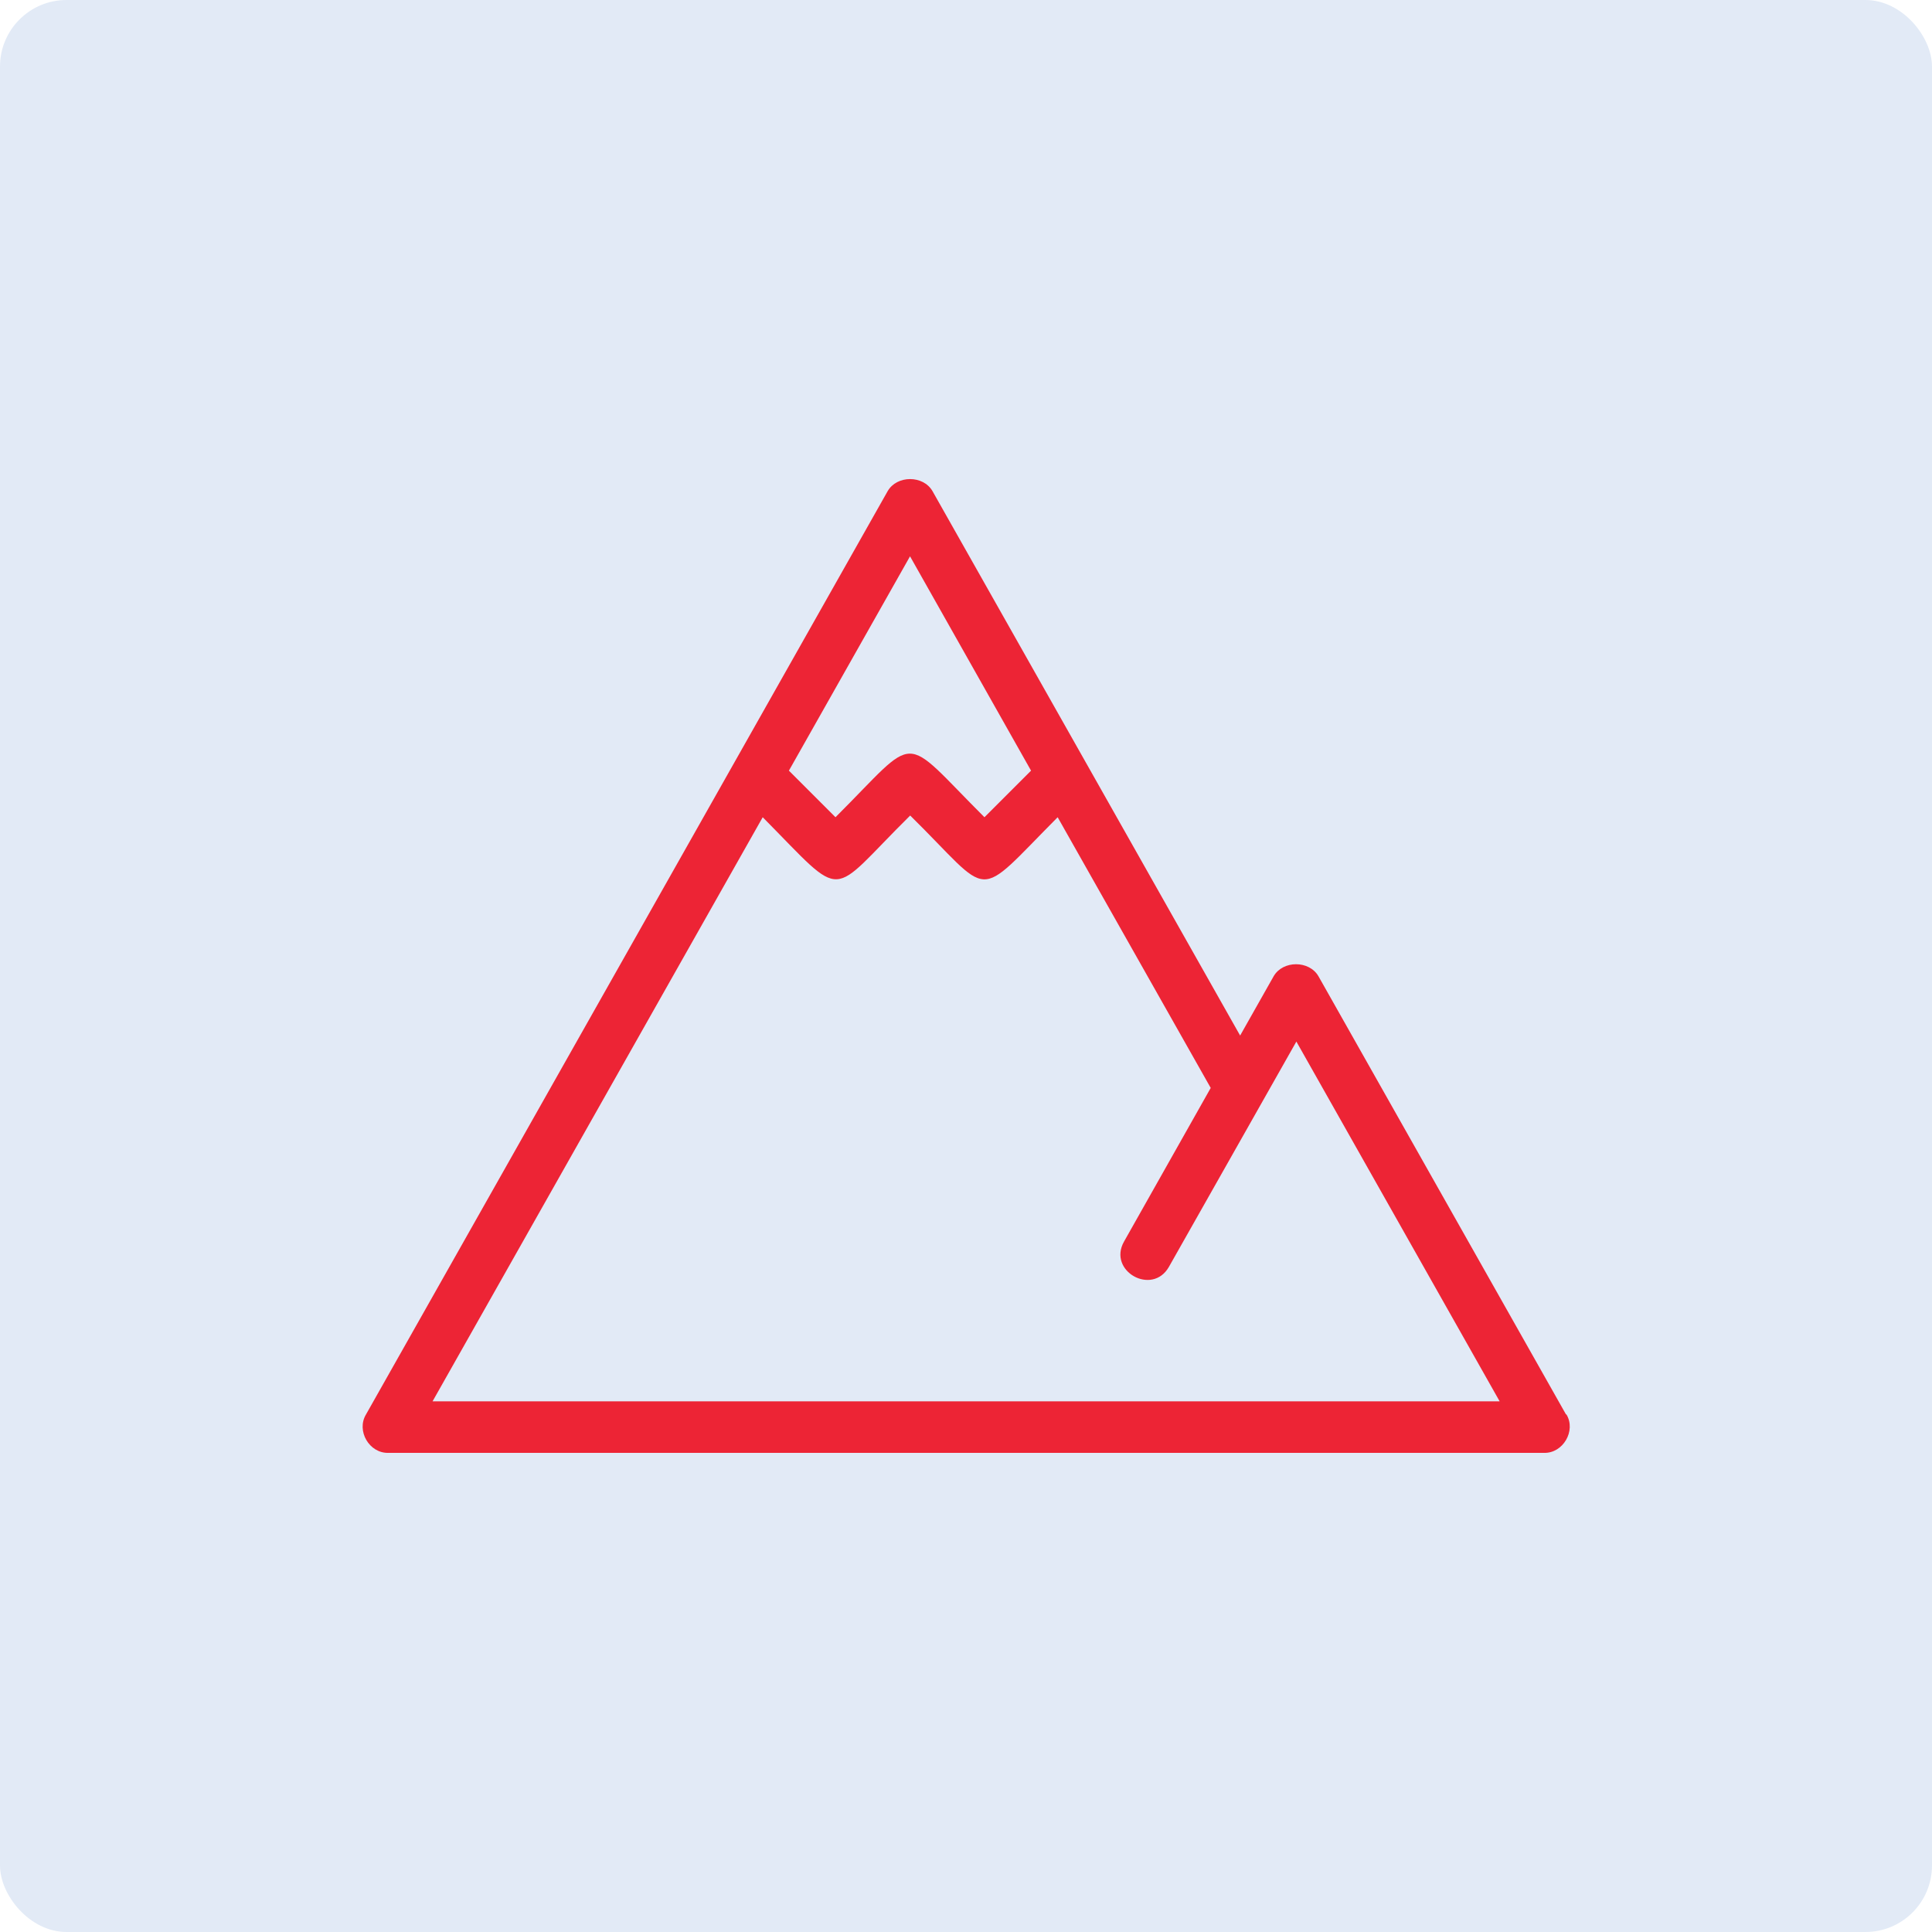 <?xml version="1.0" encoding="UTF-8"?><svg id="Layer_2" xmlns="http://www.w3.org/2000/svg" viewBox="0 0 90 90"><defs><style>.cls-1{fill:#ed2435;}.cls-2{fill:#e2eaf6;}</style></defs><g id="Layer_3"><g><rect class="cls-2" width="90" height="90" rx="3.1" ry="3.1"/><path class="cls-1" d="m72.95,65.89l-11.53-20.41c-.43-.75-1.66-.75-2.09,0l-1.56,2.76-14.33-25.36c-.43-.75-1.66-.75-2.09,0l-24.3,43.01c-.46.76.15,1.82,1.05,1.79,11.3,0,37.59,0,48.61,0h5.21c.89.03,1.51-1.03,1.05-1.79Zm-30.56-39.98l5.64,9.99-2.17,2.17c-3.97-3.96-2.99-3.94-6.94,0l-2.17-2.17,5.64-9.98Zm24.3,39.37H20.15l15.38-27.21c3.94,3.98,2.99,3.75,6.87-.08,3.91,3.85,2.92,4.05,6.87.08l7.13,12.61-4.04,7.16c-.77,1.37,1.31,2.54,2.09,1.18,0,0,5.94-10.5,5.94-10.5l9.47,16.76h-3.15Z"/></g></g></svg>
